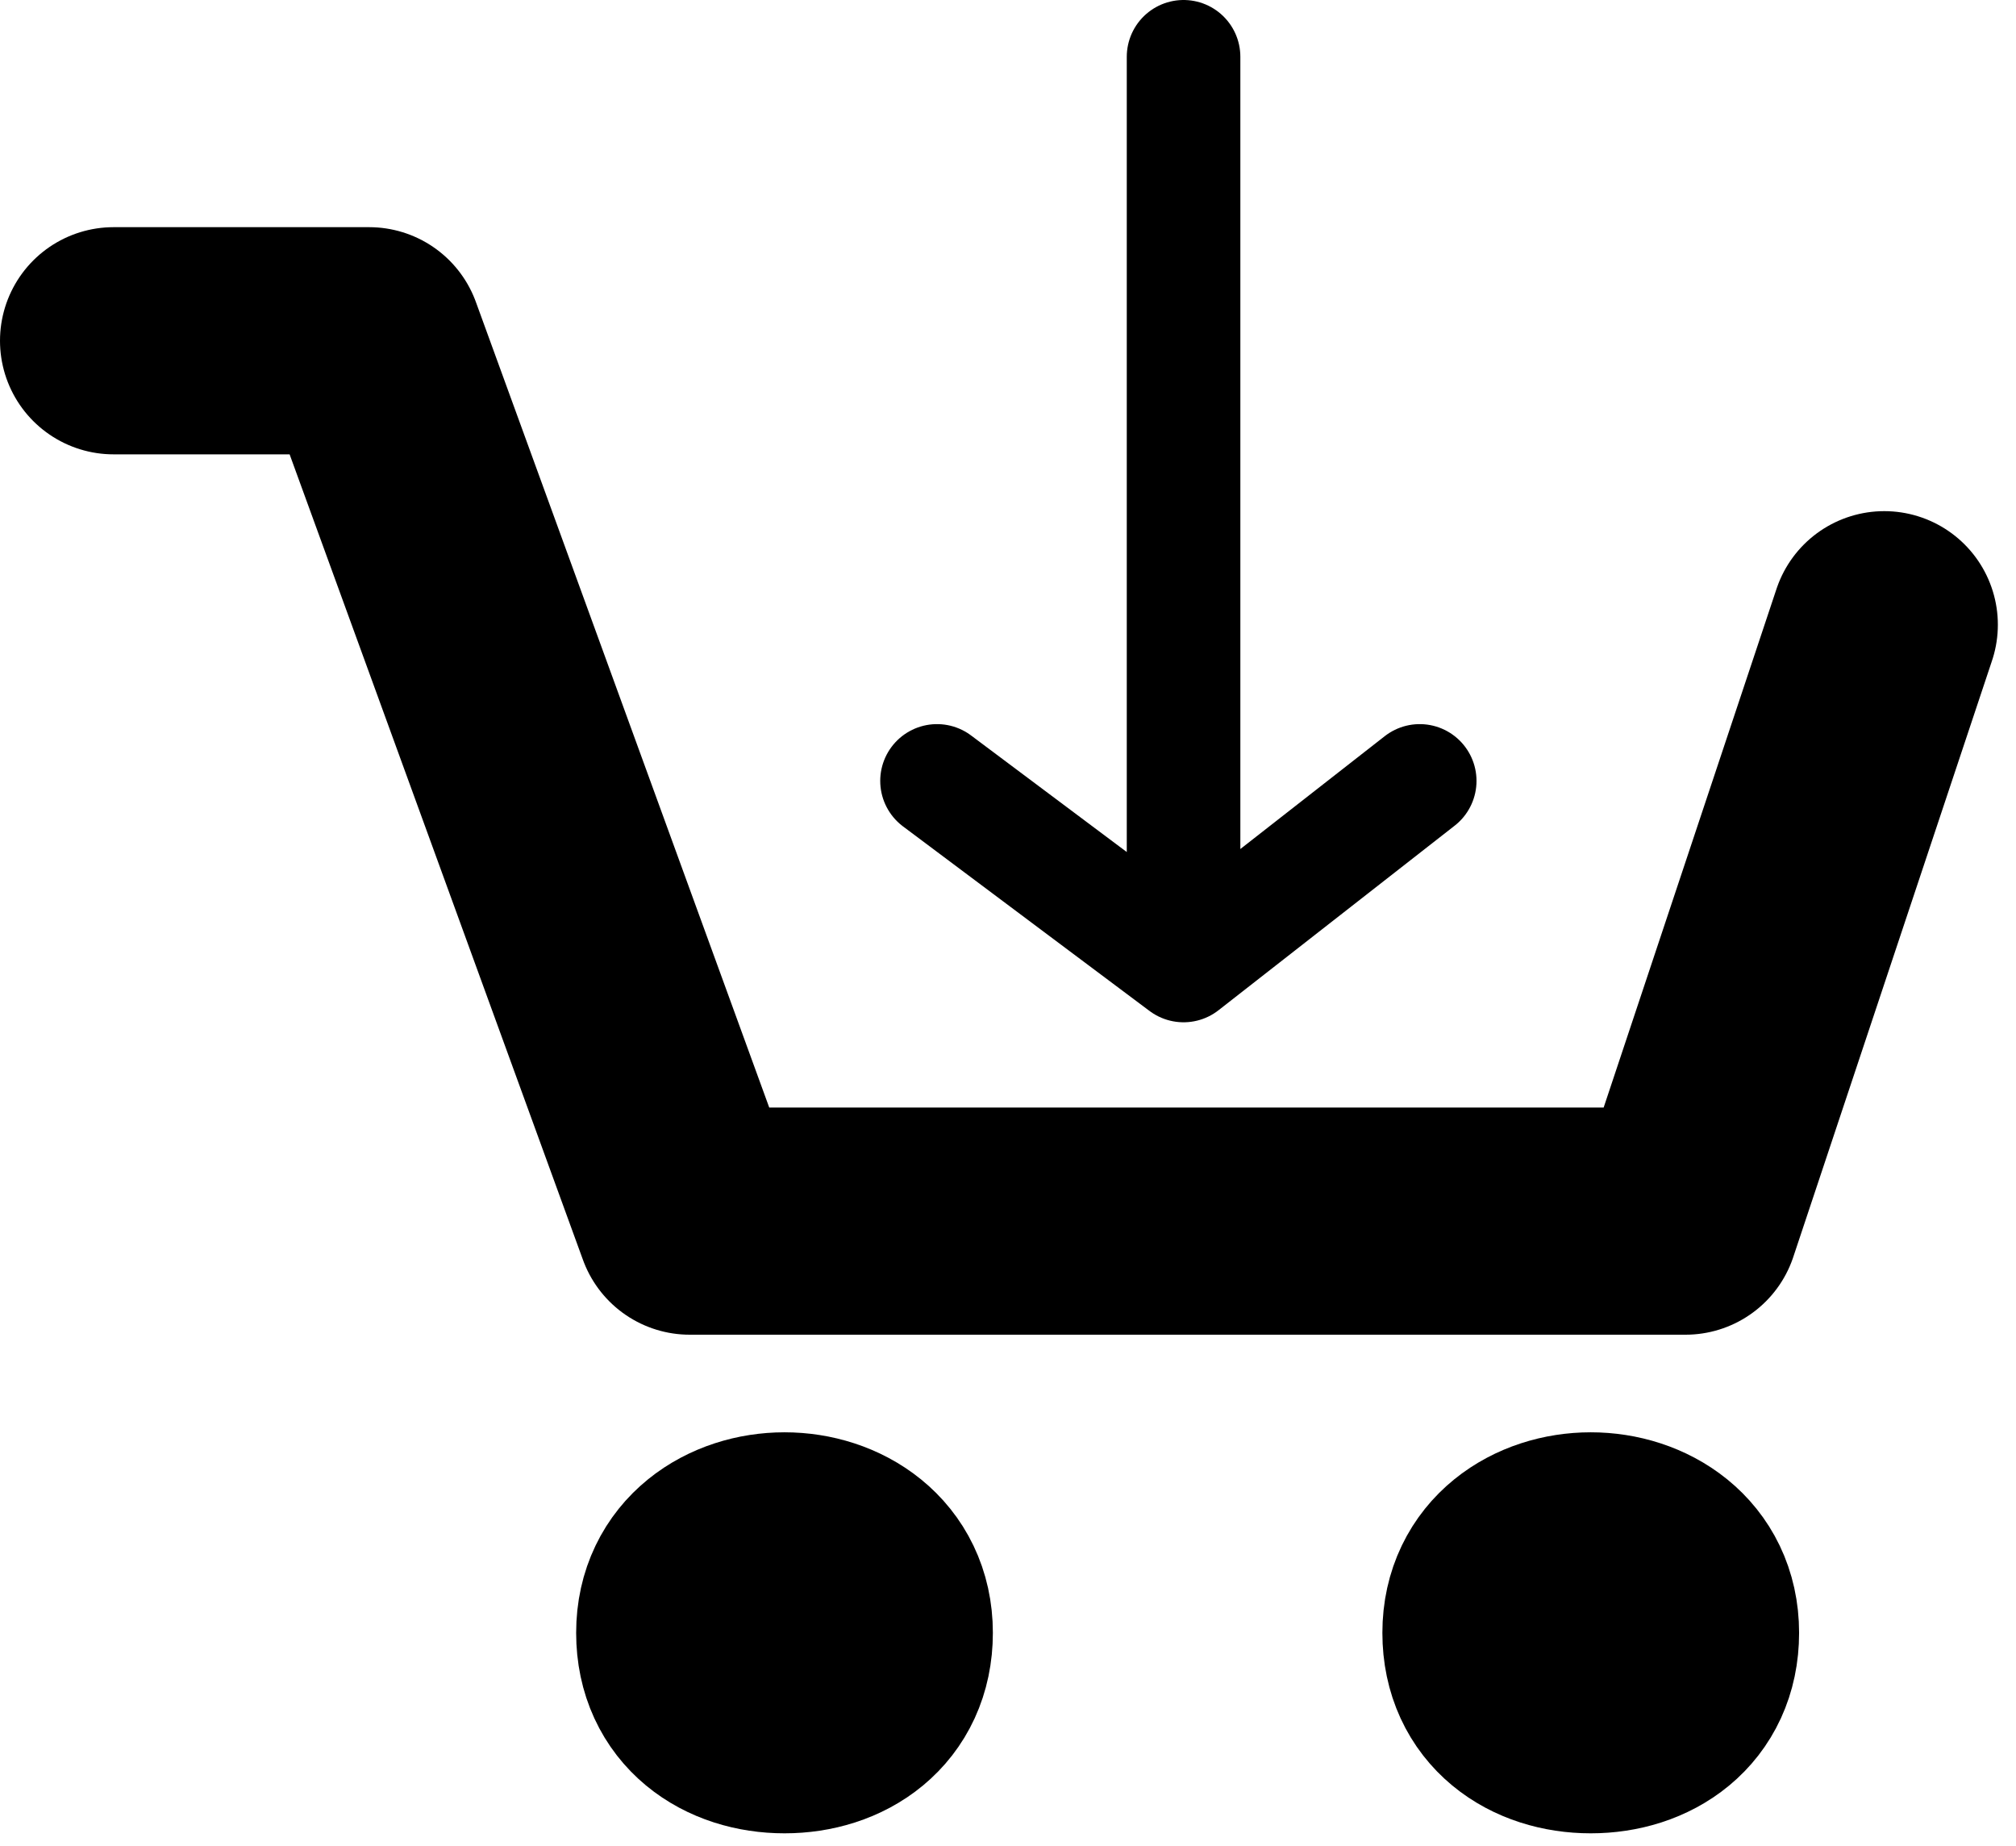 <svg width="71" height="65" viewBox="0 0 71 65" fill="none" xmlns="http://www.w3.org/2000/svg">
<path d="M52.685 57.5C52.685 55.459 54.369 54.439 56.023 54.439C57.677 54.439 59.361 55.459 59.361 57.5C59.361 59.541 57.775 60.561 56.023 60.561C54.271 60.561 52.685 59.541 52.685 57.5Z" fill="black"/>
<path d="M24.291 57.5C24.291 55.459 25.974 54.439 27.629 54.439C29.283 54.439 30.967 55.459 30.967 57.5C30.967 59.541 29.381 60.561 27.629 60.561C25.877 60.561 24.291 59.541 24.291 57.5Z" fill="black"/>
<path d="M4 12H13L24.291 43.002H59.361L66.361 22M56.023 54.439C54.369 54.439 52.685 55.459 52.685 57.5C52.685 59.541 54.271 60.561 56.023 60.561C57.775 60.561 59.361 59.541 59.361 57.5C59.361 55.459 57.677 54.439 56.023 54.439ZM27.629 54.439C25.974 54.439 24.291 55.459 24.291 57.5C24.291 59.541 25.877 60.561 27.629 60.561C29.381 60.561 30.967 59.541 30.967 57.5C30.967 55.459 29.283 54.439 27.629 54.439Z" stroke="black" stroke-width="8" stroke-linecap="round" stroke-linejoin="round"/>
<path d="M41.683 2V34M41.683 34L50 27.5M41.683 34L33 27.5" stroke="black" stroke-width="4" stroke-linecap="round" stroke-linejoin="round"/>
</svg>
